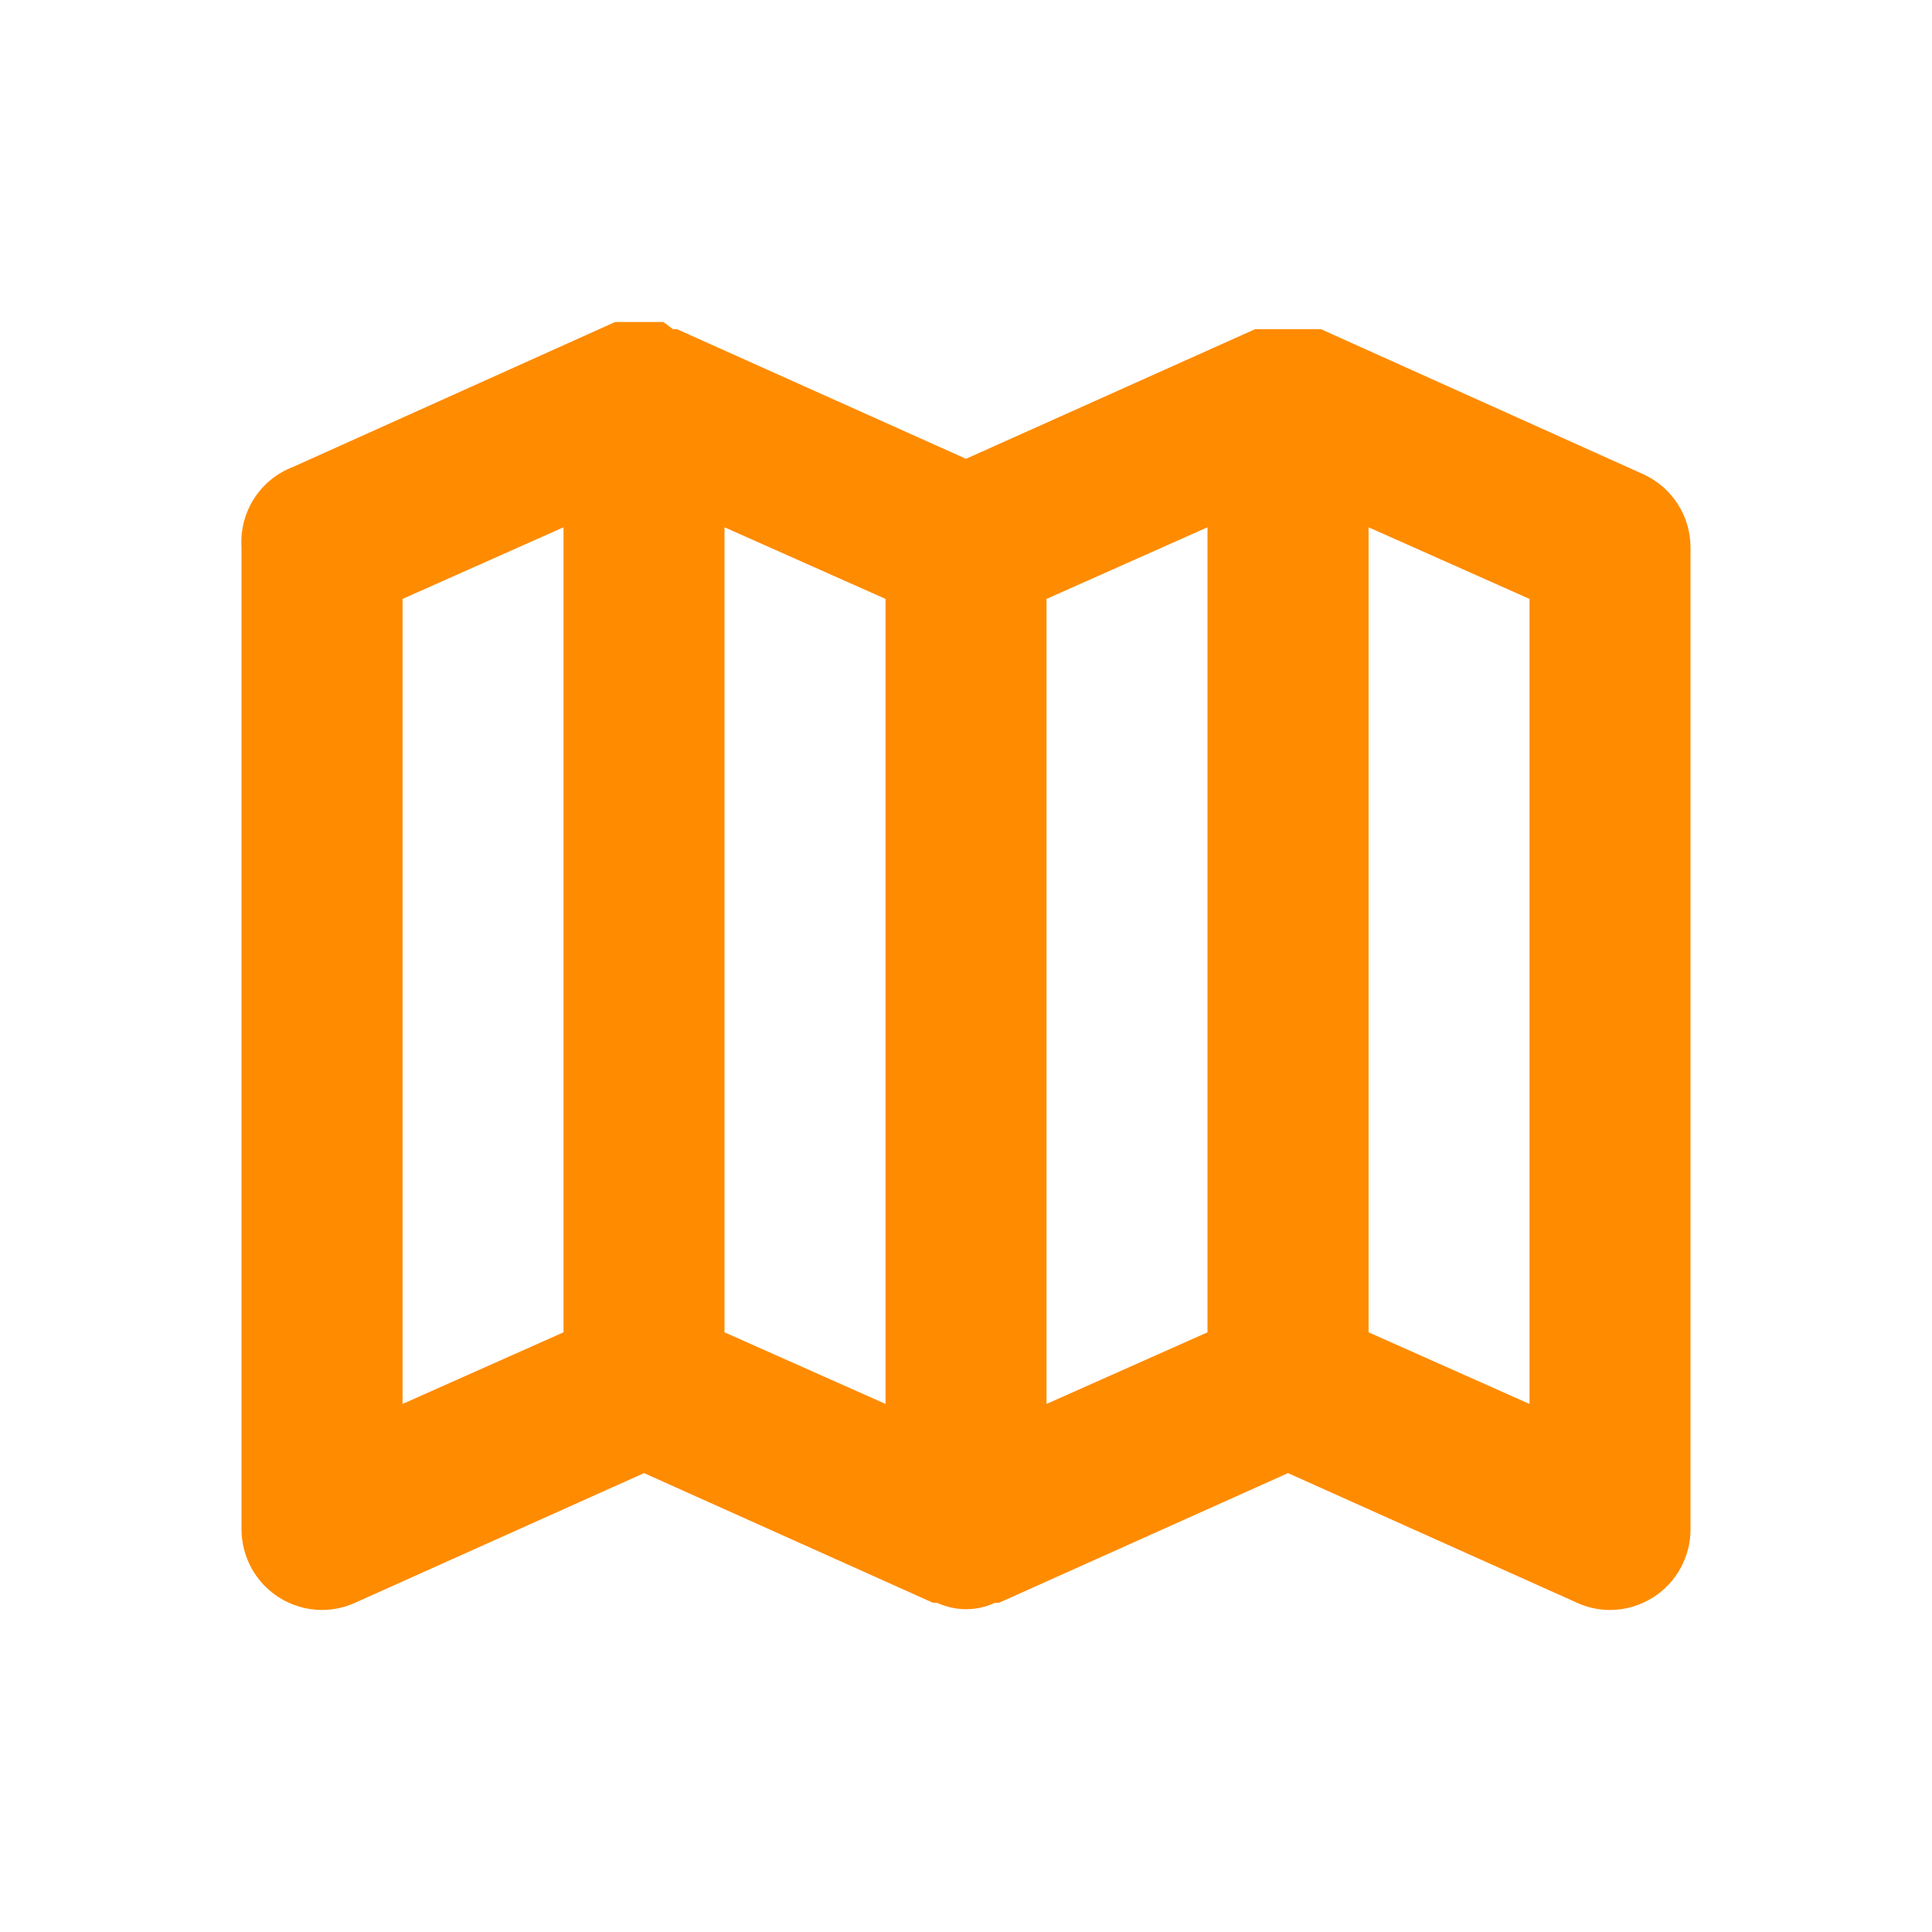 <svg width="25" height="25" viewBox="0 0 25 25" fill="none" xmlns="http://www.w3.org/2000/svg">
<path d="M21.261 6.135L17.094 4.26H16.24L12.5 5.937L8.761 4.26H8.709L8.584 4.167H7.959L3.792 6.042C3.584 6.121 3.407 6.265 3.287 6.453C3.167 6.64 3.111 6.861 3.125 7.083V19.792C3.126 19.966 3.17 20.137 3.253 20.29C3.337 20.443 3.458 20.573 3.604 20.667C3.772 20.775 3.967 20.833 4.167 20.833C4.314 20.833 4.46 20.801 4.594 20.74L8.334 19.062L12.073 20.74H12.125C12.243 20.794 12.371 20.823 12.5 20.823C12.63 20.823 12.758 20.794 12.875 20.74H12.927L16.667 19.062L20.407 20.74C20.541 20.801 20.686 20.833 20.834 20.833C21.033 20.833 21.229 20.775 21.396 20.667C21.543 20.573 21.664 20.443 21.747 20.29C21.831 20.137 21.875 19.966 21.875 19.792V7.083C21.875 6.883 21.817 6.687 21.708 6.519C21.599 6.351 21.444 6.218 21.261 6.135ZM5.209 7.75L7.292 6.823V17.24L5.209 18.167V7.75ZM9.375 6.823L11.459 7.75V18.167L9.375 17.24V6.823ZM13.542 7.75L15.625 6.823V17.24L13.542 18.167V7.75ZM19.792 18.167L17.709 17.24V6.823L19.792 7.75V18.167Z" fill="#FF8B00"/>
</svg>
